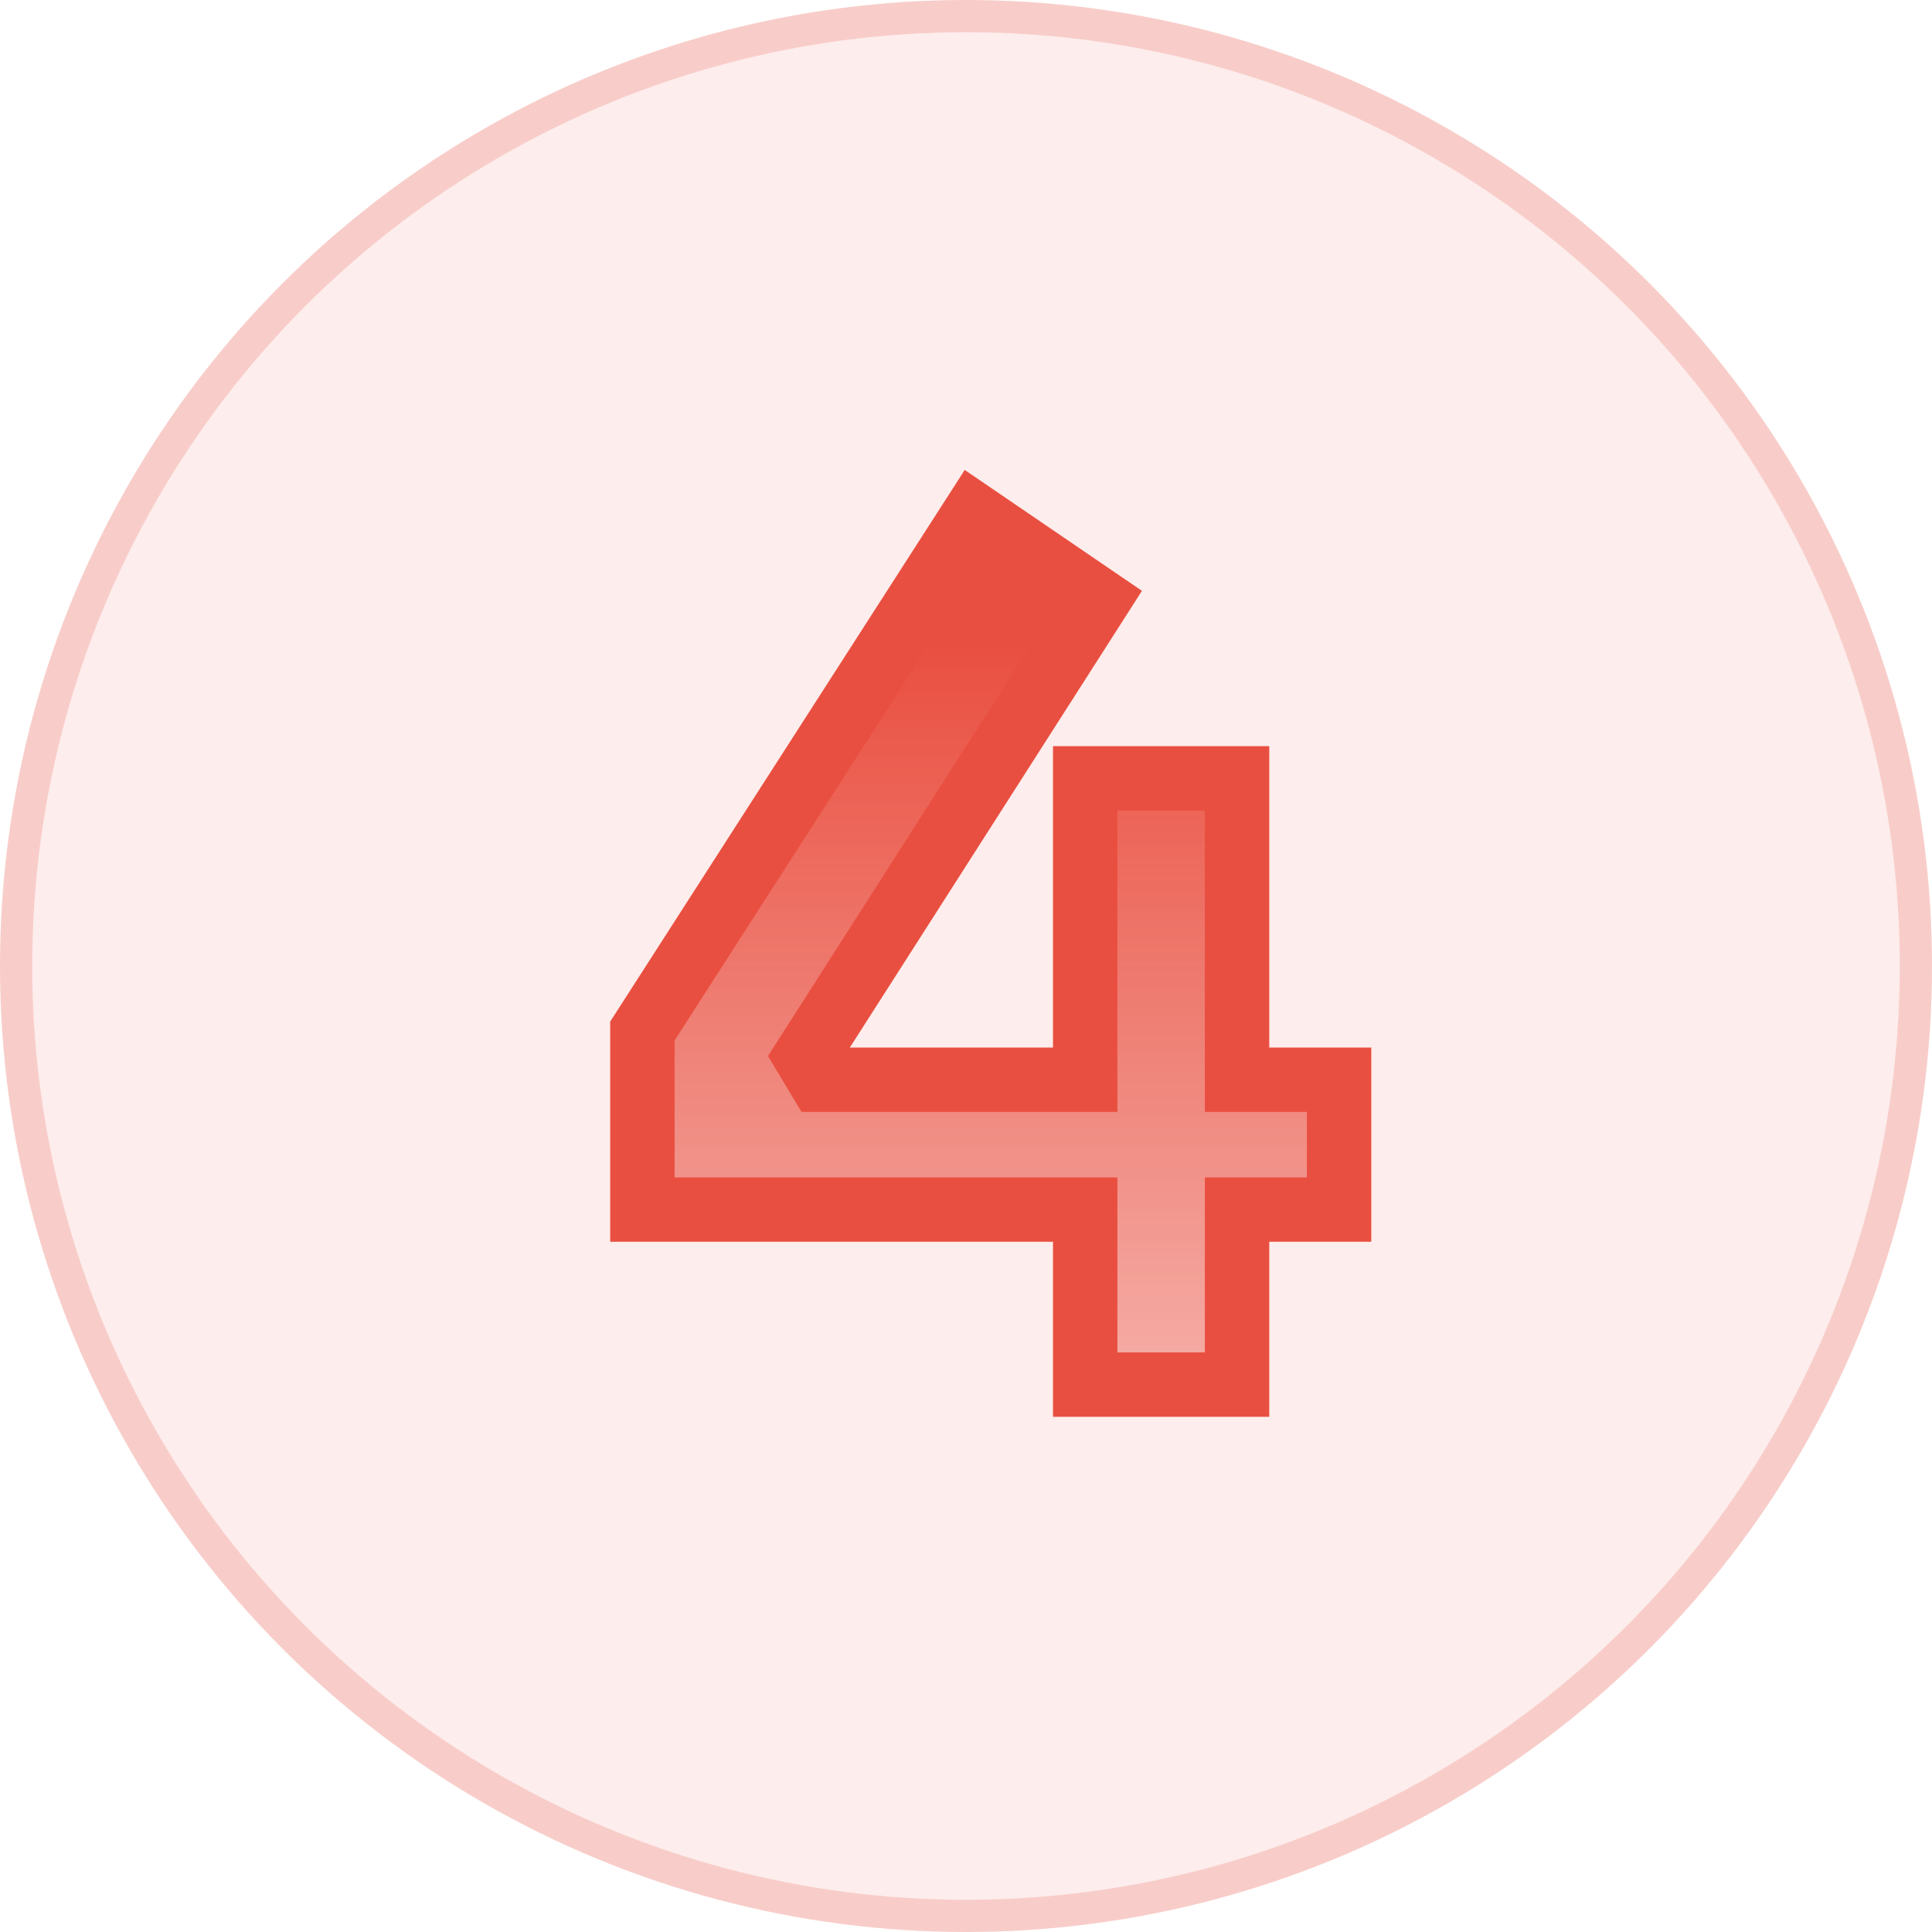 <svg width="60" height="60" viewBox="0 0 60 60" fill="none" xmlns="http://www.w3.org/2000/svg">
<circle cx="30" cy="30" r="30" fill="#E94F40" fill-opacity="0.1"/>
<circle cx="30" cy="30" r="29.5" stroke="#E94F40" stroke-opacity="0.2"/>
<path d="M19.95 37.564V32.02L30.246 16L34.098 18.628L25.026 32.812L25.458 33.532H33.702V24.172H38.418V33.532H41.586V37.564H38.418V43H33.702V37.564H19.95Z" fill="url(#paint0_linear_633_7)"/>
<path d="M19.95 37.564H18.95V38.564H19.95V37.564ZM19.95 32.02L19.109 31.479L18.95 31.726V32.02H19.95ZM30.246 16L30.81 15.174L29.96 14.595L29.405 15.459L30.246 16ZM34.098 18.628L34.941 19.167L35.464 18.349L34.662 17.802L34.098 18.628ZM25.026 32.812L24.184 32.273L23.85 32.795L24.169 33.327L25.026 32.812ZM25.458 33.532L24.601 34.047L24.892 34.532H25.458V33.532ZM33.702 33.532V34.532H34.702V33.532H33.702ZM33.702 24.172V23.172H32.702V24.172H33.702ZM38.418 24.172H39.418V23.172H38.418V24.172ZM38.418 33.532H37.418V34.532H38.418V33.532ZM41.586 33.532H42.586V32.532H41.586V33.532ZM41.586 37.564V38.564H42.586V37.564H41.586ZM38.418 37.564V36.564H37.418V37.564H38.418ZM38.418 43V44H39.418V43H38.418ZM33.702 43H32.702V44H33.702V43ZM33.702 37.564H34.702V36.564H33.702V37.564ZM20.95 37.564V32.02H18.95V37.564H20.95ZM20.791 32.561L31.087 16.541L29.405 15.459L19.109 31.479L20.791 32.561ZM29.683 16.826L33.535 19.454L34.662 17.802L30.81 15.174L29.683 16.826ZM33.256 18.089L24.184 32.273L25.869 33.351L34.941 19.167L33.256 18.089ZM24.169 33.327L24.601 34.047L26.316 33.017L25.884 32.297L24.169 33.327ZM25.458 34.532H33.702V32.532H25.458V34.532ZM34.702 33.532V24.172H32.702V33.532H34.702ZM33.702 25.172H38.418V23.172H33.702V25.172ZM37.418 24.172V33.532H39.418V24.172H37.418ZM38.418 34.532H41.586V32.532H38.418V34.532ZM40.586 33.532V37.564H42.586V33.532H40.586ZM41.586 36.564H38.418V38.564H41.586V36.564ZM37.418 37.564V43H39.418V37.564H37.418ZM38.418 42H33.702V44H38.418V42ZM34.702 43V37.564H32.702V43H34.702ZM33.702 36.564H19.95V38.564H33.702V36.564Z" fill="#E94F40"/>
<defs>
<linearGradient id="paint0_linear_633_7" x1="30.5" y1="20" x2="30.5" y2="58.5" gradientUnits="userSpaceOnUse">
<stop stop-color="#E94F40"/>
<stop offset="1" stop-color="#E94F40" stop-opacity="0"/>
</linearGradient>
</defs>
</svg>
